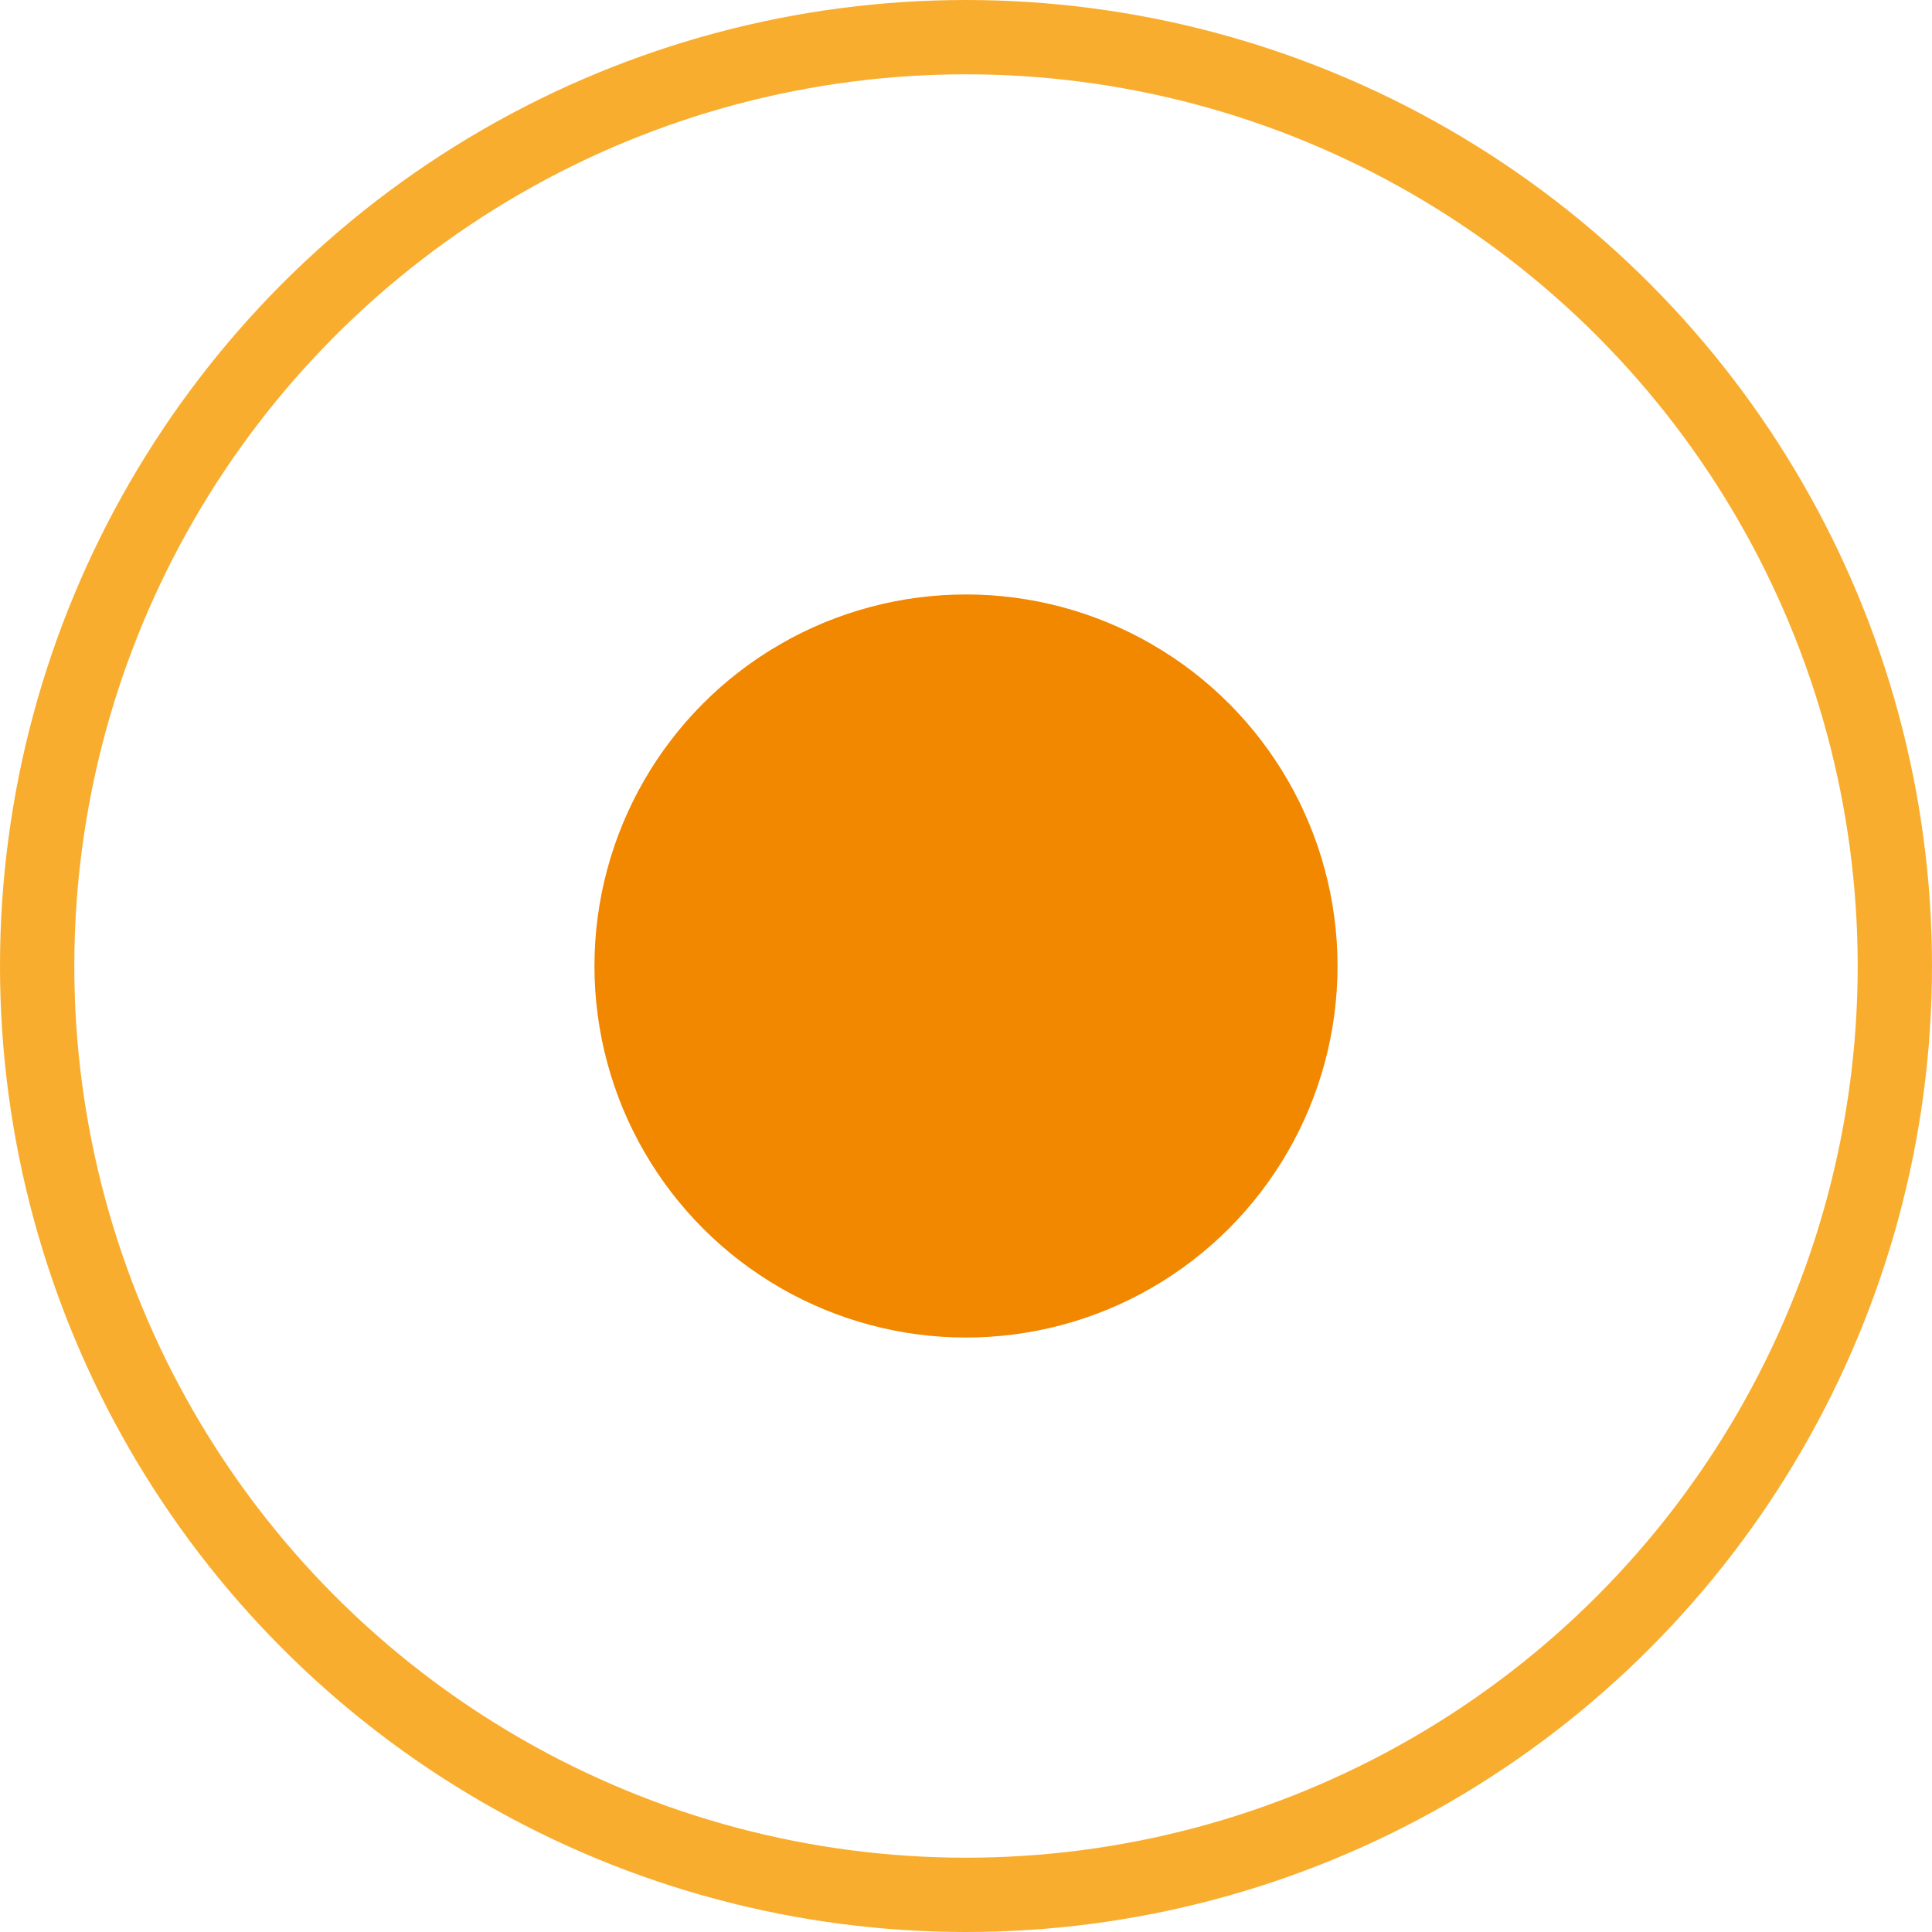<svg width="26" height="26" viewBox="0 0 26 26" fill="none" xmlns="http://www.w3.org/2000/svg">
<circle cx="13" cy="13" r="5" fill="#F28700"/>
<circle cx="13" cy="13" r="12.5" stroke="#F9AD2E"/>
</svg>
